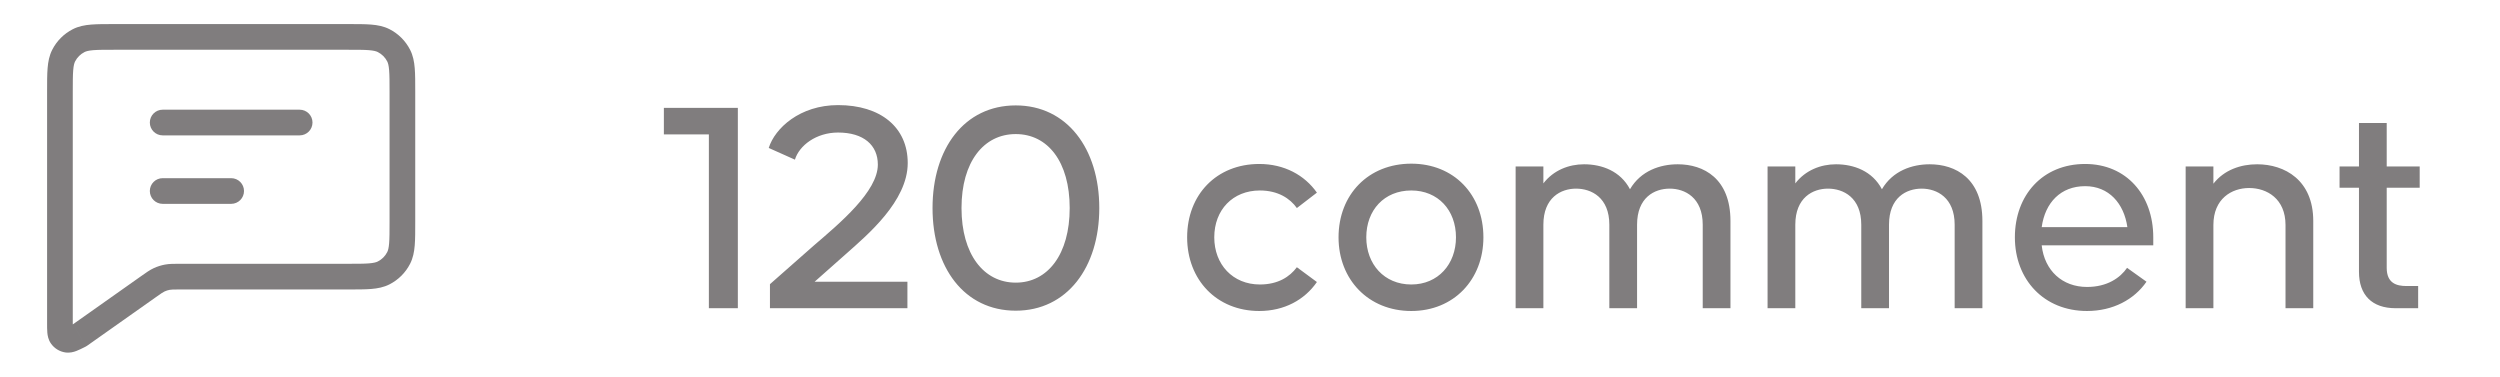 <svg width="146" height="22" viewBox="0 0 146 22" fill="none" xmlns="http://www.w3.org/2000/svg">
<path d="M9.5 6.406C9.086 6.406 8.75 6.741 8.75 7.156C8.75 7.57 9.086 7.906 9.5 7.906V6.406ZM17.5 7.906C17.914 7.906 18.25 7.57 18.25 7.156C18.25 6.741 17.914 6.406 17.5 6.406V7.906ZM9.5 10.405C9.086 10.405 8.75 10.741 8.75 11.155C8.75 11.57 9.086 11.905 9.5 11.905V10.405ZM13.5 11.905C13.914 11.905 14.25 11.57 14.25 11.155C14.25 10.741 13.914 10.405 13.5 10.405V11.905ZM23.282 15.063L23.95 15.404V15.404L23.282 15.063ZM22.408 15.938L22.748 16.606L22.408 15.938ZM22.408 2.373L22.748 1.705L22.748 1.705L22.408 2.373ZM23.282 3.248L23.95 2.907V2.907L23.282 3.248ZM4.592 2.373L4.933 3.042L4.933 3.042L4.592 2.373ZM3.718 3.248L4.386 3.588L4.386 3.588L3.718 3.248ZM4.707 19.542L5.14 20.154L5.14 20.154L4.707 19.542ZM8.67 16.742L8.237 16.13H8.237L8.67 16.742ZM3.59 19.633L4.205 19.203H4.205L3.59 19.633ZM4.603 19.604L4.268 18.933L4.268 18.933L4.603 19.604ZM3.927 19.841L3.817 20.583H3.817L3.927 19.841ZM4.67 19.567L4.265 18.936L4.265 18.936L4.67 19.567ZM4.644 19.583L4.279 18.928L4.278 18.928L4.644 19.583ZM9.768 16.189L9.906 16.927L9.906 16.927L9.768 16.189ZM9.3 16.338L9.614 17.02L9.614 17.02L9.3 16.338ZM9.5 7.906H17.5V6.406H9.5V7.906ZM9.5 11.905H13.5V10.405H9.5V11.905ZM6.7 2.906H20.3V1.406H6.7V2.906ZM22.75 5.356V12.956H24.25V5.356H22.75ZM22.75 12.956C22.75 13.528 22.749 13.912 22.725 14.208C22.702 14.495 22.66 14.632 22.614 14.723L23.95 15.404C24.122 15.067 24.189 14.71 24.22 14.33C24.251 13.959 24.25 13.503 24.25 12.956H22.75ZM20.3 16.905C20.848 16.905 21.303 16.906 21.675 16.876C22.055 16.845 22.411 16.778 22.748 16.606L22.067 15.269C21.977 15.315 21.84 15.357 21.552 15.381C21.257 15.405 20.872 15.405 20.3 15.405V16.905ZM22.614 14.723C22.494 14.958 22.303 15.149 22.067 15.269L22.748 16.606C23.266 16.342 23.687 15.921 23.95 15.404L22.614 14.723ZM20.3 2.906C20.872 2.906 21.257 2.906 21.552 2.93C21.84 2.954 21.977 2.996 22.067 3.042L22.748 1.705C22.411 1.533 22.055 1.466 21.675 1.435C21.303 1.405 20.848 1.406 20.3 1.406V2.906ZM24.25 5.356C24.25 4.808 24.251 4.352 24.22 3.981C24.189 3.601 24.122 3.244 23.95 2.907L22.614 3.588C22.66 3.679 22.702 3.816 22.725 4.103C22.749 4.399 22.75 4.783 22.75 5.356H24.25ZM22.067 3.042C22.303 3.162 22.494 3.353 22.614 3.588L23.95 2.907C23.687 2.39 23.266 1.969 22.748 1.705L22.067 3.042ZM6.7 1.406C6.152 1.406 5.696 1.405 5.325 1.435C4.945 1.466 4.589 1.533 4.252 1.705L4.933 3.042C5.023 2.996 5.16 2.954 5.447 2.93C5.743 2.906 6.128 2.906 6.7 2.906V1.406ZM4.25 5.356C4.25 4.783 4.251 4.399 4.275 4.103C4.298 3.816 4.34 3.679 4.386 3.588L3.05 2.907C2.878 3.244 2.811 3.601 2.78 3.981C2.749 4.352 2.75 4.808 2.75 5.356H4.25ZM4.252 1.705C3.734 1.969 3.313 2.39 3.05 2.907L4.386 3.588C4.506 3.353 4.697 3.162 4.933 3.042L4.252 1.705ZM20.3 15.405H10.516V16.905H20.3V15.405ZM5.14 20.154L9.103 17.355L8.237 16.13L4.275 18.929L5.14 20.154ZM2.75 18.861C2.75 19.061 2.749 19.262 2.764 19.428C2.779 19.592 2.817 19.837 2.976 20.063L4.205 19.203C4.273 19.3 4.266 19.373 4.258 19.291C4.255 19.256 4.253 19.206 4.251 19.131C4.25 19.057 4.25 18.97 4.25 18.861H2.75ZM4.268 18.933C4.181 18.976 4.112 19.011 4.052 19.039C3.992 19.067 3.953 19.084 3.926 19.094C3.863 19.118 3.924 19.082 4.037 19.099L3.817 20.583C4.078 20.622 4.304 20.555 4.455 20.498C4.605 20.441 4.774 20.357 4.938 20.275L4.268 18.933ZM2.976 20.063C3.173 20.345 3.477 20.533 3.817 20.583L4.037 19.099C4.105 19.109 4.165 19.147 4.205 19.203L2.976 20.063ZM4.25 18.861V5.356H2.75V18.861H4.25ZM4.275 18.929C4.27 18.932 4.266 18.935 4.263 18.937C4.26 18.939 4.259 18.94 4.258 18.941C4.257 18.942 4.26 18.939 4.265 18.936L5.074 20.199C5.101 20.182 5.127 20.163 5.14 20.154L4.275 18.929ZM4.938 20.275C4.953 20.267 4.981 20.254 5.009 20.238L4.278 18.928C4.284 18.925 4.288 18.923 4.286 18.924C4.285 18.924 4.284 18.925 4.281 18.927C4.277 18.928 4.274 18.93 4.268 18.933L4.938 20.275ZM4.265 18.936C4.27 18.933 4.274 18.93 4.279 18.928L5.009 20.238C5.031 20.226 5.053 20.213 5.074 20.199L4.265 18.936ZM10.516 15.405C10.166 15.405 9.896 15.403 9.631 15.452L9.906 16.927C10.004 16.908 10.112 16.905 10.516 16.905V15.405ZM9.103 17.355C9.433 17.121 9.523 17.061 9.614 17.02L8.987 15.656C8.742 15.769 8.523 15.927 8.237 16.13L9.103 17.355ZM9.631 15.452C9.409 15.494 9.193 15.562 8.987 15.656L9.614 17.02C9.707 16.977 9.805 16.946 9.906 16.927L9.631 15.452Z" fill="#807D7E"/>
<path d="M43.09 6.3V18H41.398V7.848H38.77V6.3H43.09ZM44.965 16.596L47.539 14.328C49.051 13.032 51.266 11.178 51.266 9.612C51.266 8.478 50.438 7.74 48.944 7.74C47.666 7.74 46.675 8.496 46.423 9.324L44.894 8.64C45.254 7.488 46.712 6.138 48.944 6.138C51.428 6.138 53.011 7.434 53.011 9.522C53.011 11.754 50.636 13.734 49.465 14.778L47.575 16.452H52.993V18H44.965V16.596ZM59.32 18.144C56.314 18.144 54.46 15.624 54.46 12.15C54.46 8.676 56.314 6.156 59.32 6.156C62.308 6.156 64.198 8.676 64.198 12.15C64.198 15.624 62.308 18.144 59.32 18.144ZM59.32 16.506C61.192 16.506 62.47 14.85 62.47 12.15C62.47 9.45 61.192 7.83 59.32 7.83C57.448 7.83 56.152 9.45 56.152 12.15C56.152 14.85 57.448 16.506 59.32 16.506ZM75.737 12.15C75.341 11.592 74.639 11.124 73.577 11.124C71.993 11.124 70.913 12.258 70.913 13.86C70.913 15.444 71.993 16.614 73.577 16.614C74.639 16.614 75.323 16.164 75.737 15.606L76.907 16.47C76.187 17.514 74.999 18.162 73.541 18.162C71.057 18.162 69.329 16.344 69.329 13.86C69.329 11.358 71.057 9.576 73.541 9.576C74.999 9.576 76.187 10.224 76.907 11.25L75.737 12.15ZM82.419 18.162C79.917 18.162 78.171 16.326 78.171 13.86C78.171 11.358 79.917 9.558 82.419 9.558C84.903 9.558 86.631 11.358 86.631 13.86C86.631 16.326 84.903 18.162 82.419 18.162ZM82.419 16.614C83.985 16.614 85.029 15.426 85.029 13.86C85.029 12.276 83.985 11.124 82.419 11.124C80.835 11.124 79.791 12.276 79.791 13.86C79.791 15.426 80.835 16.614 82.419 16.614ZM97.981 9.594C99.493 9.594 101.059 10.422 101.059 12.906V18H99.439V13.122C99.439 11.538 98.395 11.016 97.513 11.016C96.613 11.016 95.605 11.538 95.605 13.122V18H93.985V13.122C93.985 11.538 92.941 11.016 92.041 11.016C91.159 11.016 90.133 11.538 90.133 13.122V18H88.513V9.72H90.133V10.71C90.727 9.936 91.627 9.594 92.509 9.594C93.553 9.594 94.633 9.99 95.191 11.052C95.821 9.972 96.955 9.594 97.981 9.594ZM112.694 9.594C114.206 9.594 115.772 10.422 115.772 12.906V18H114.152V13.122C114.152 11.538 113.108 11.016 112.226 11.016C111.326 11.016 110.318 11.538 110.318 13.122V18H108.698V13.122C108.698 11.538 107.654 11.016 106.754 11.016C105.872 11.016 104.846 11.538 104.846 13.122V18H103.226V9.72H104.846V10.71C105.44 9.936 106.34 9.594 107.222 9.594C108.266 9.594 109.346 9.99 109.904 11.052C110.534 9.972 111.668 9.594 112.694 9.594ZM121.773 9.576C124.185 9.576 125.751 11.394 125.751 13.86V14.328H119.235C119.397 15.804 120.441 16.758 121.881 16.758C123.069 16.758 123.825 16.218 124.221 15.642L125.355 16.452C124.635 17.496 123.393 18.162 121.881 18.162C119.361 18.162 117.669 16.326 117.669 13.86C117.669 11.394 119.289 9.576 121.773 9.576ZM121.773 10.872C120.351 10.872 119.433 11.826 119.235 13.266H124.239C124.041 11.88 123.159 10.872 121.773 10.872ZM131.818 9.594C133.42 9.594 135.094 10.512 135.094 12.906V18H133.474V13.14C133.474 11.61 132.394 10.98 131.35 10.98C130.324 10.98 129.262 11.61 129.262 13.14V18H127.642V9.72H129.262V10.728C129.892 9.918 130.864 9.594 131.818 9.594ZM141.31 10.962H139.384V15.642C139.384 16.542 139.96 16.704 140.536 16.704H141.22V18H139.906C138.52 18 137.764 17.226 137.764 15.876V10.962H136.63V9.72H137.764V7.182H139.384V9.72H141.31V10.962Z" fill="#807D7E"/>
</svg>
